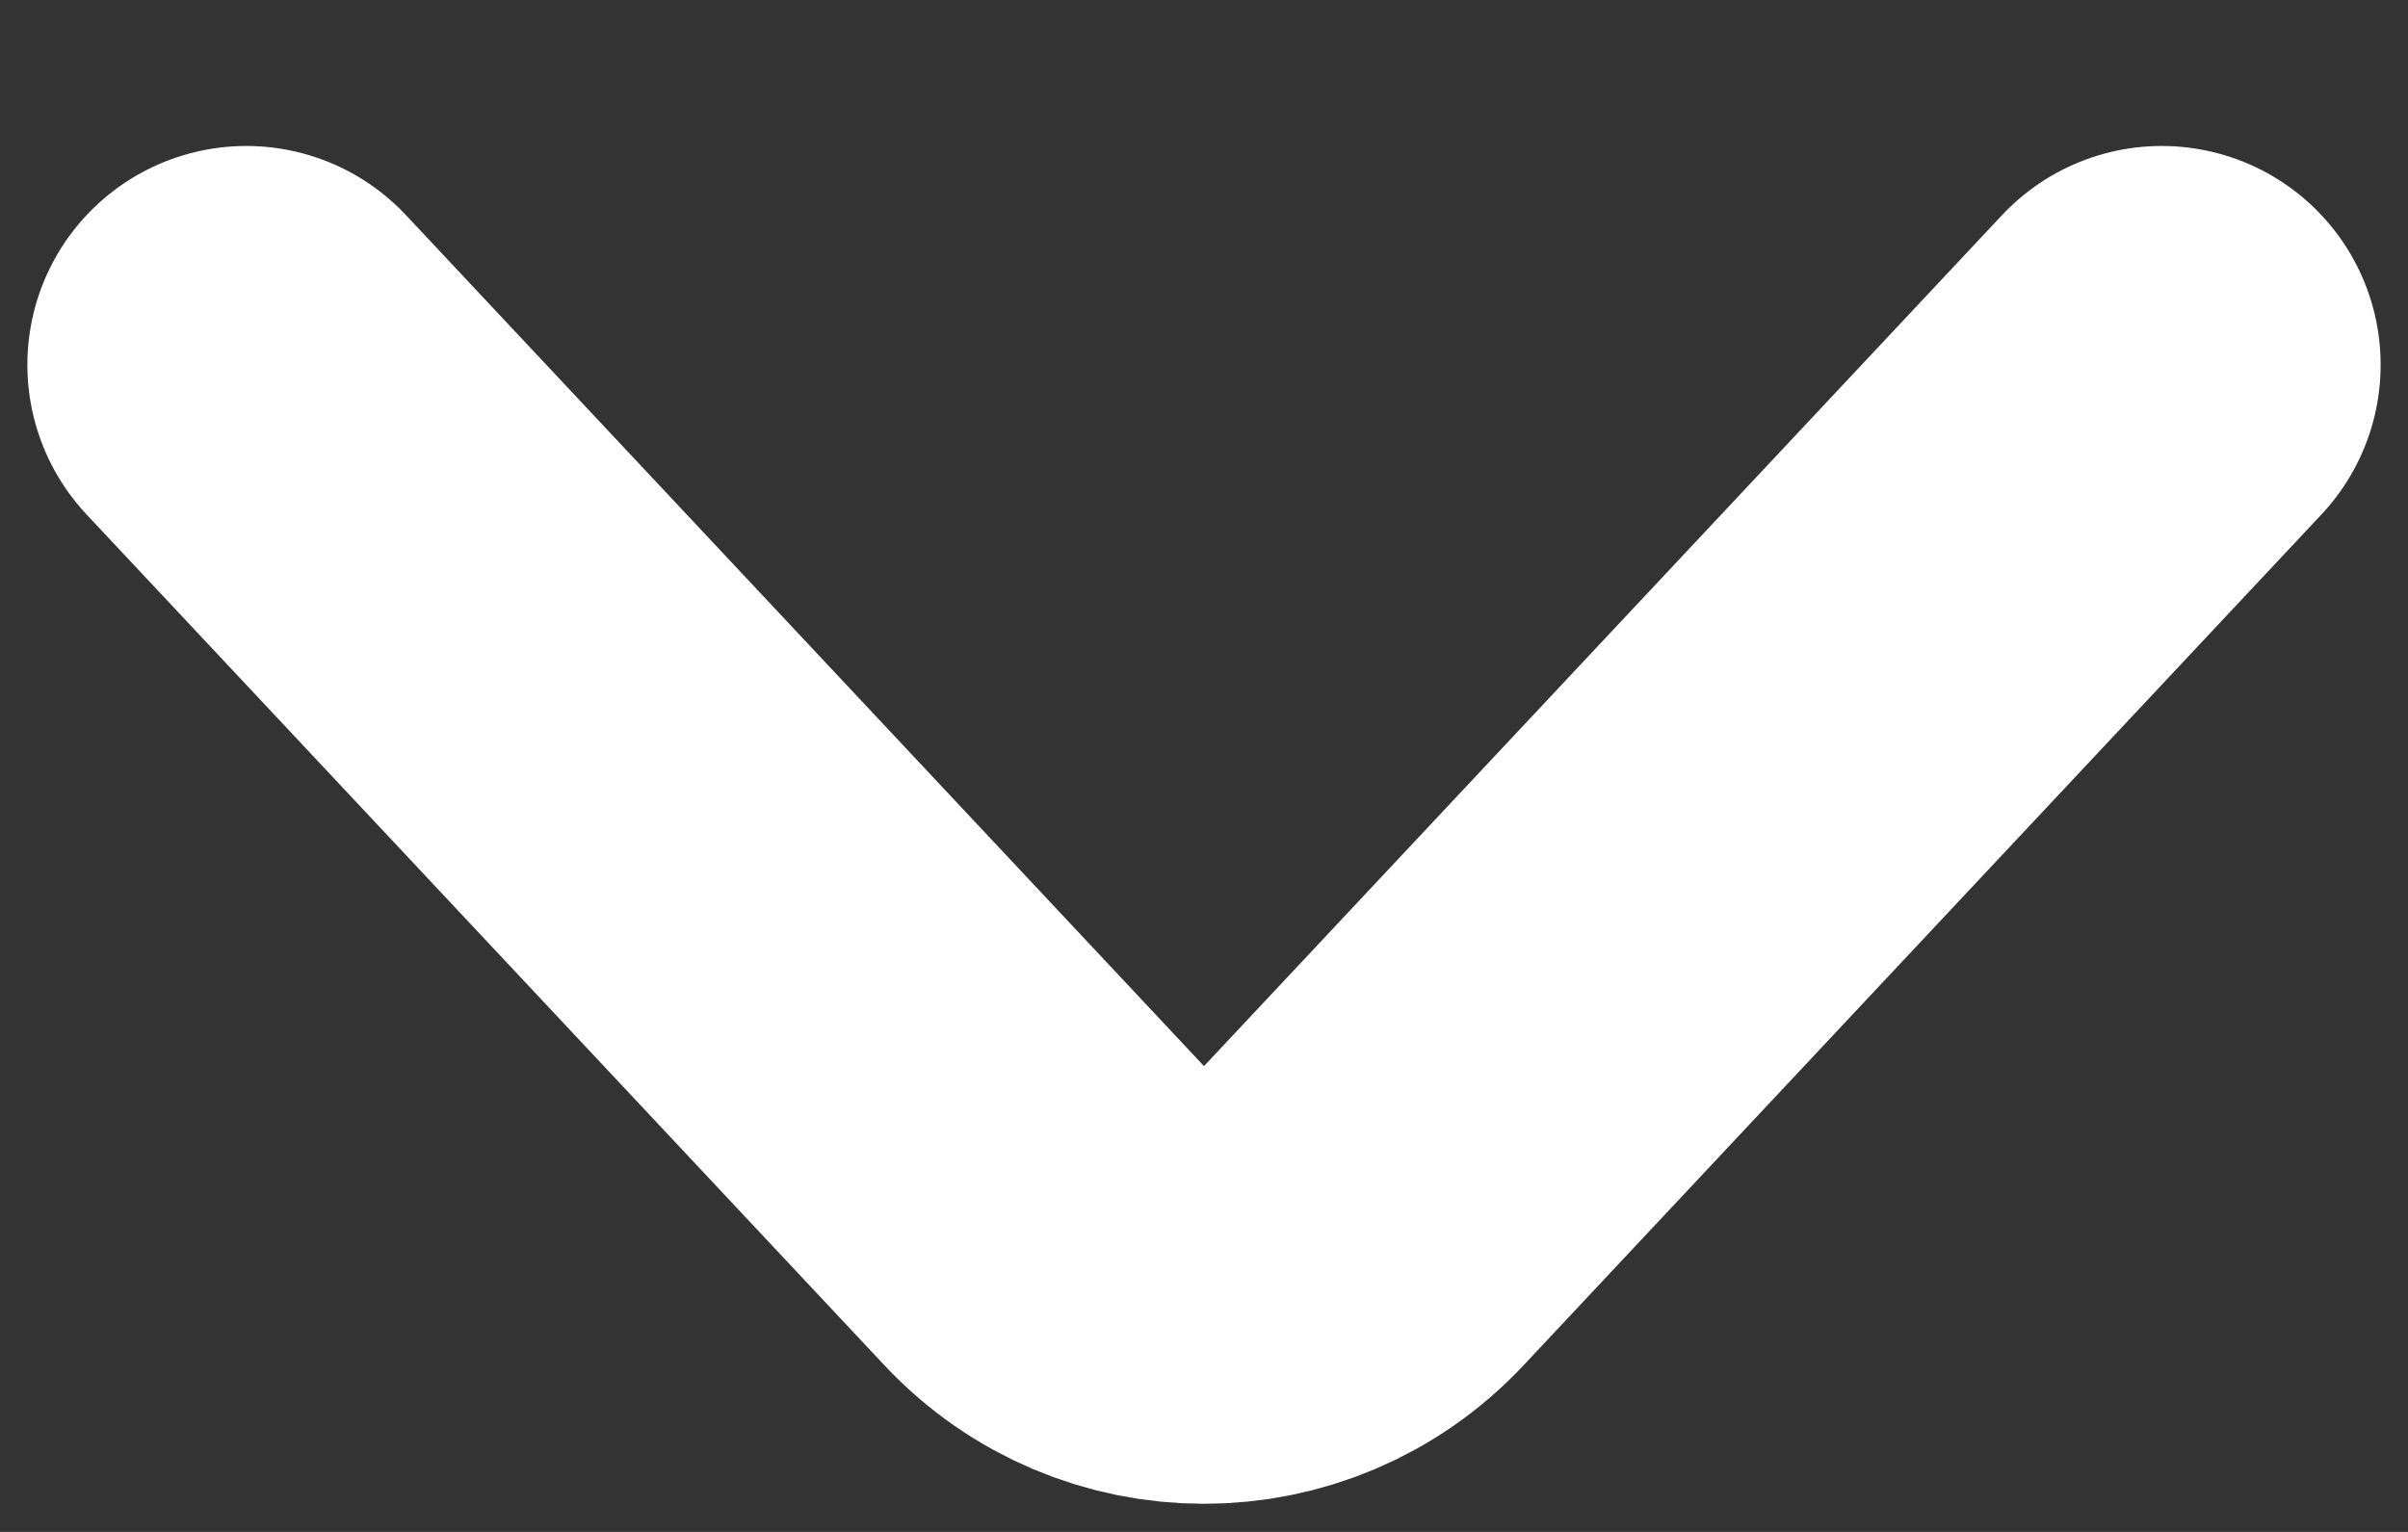 <svg width="11" height="7" viewBox="0 0 11 7" fill="none" xmlns="http://www.w3.org/2000/svg">
<rect x="0" y="0" width="11" height="7" fill="#333333" stroke="none"/>
<path d="M9.875 1.667L6.23 5.555C5.834 5.977 5.166 5.977 4.77 5.555L1.125 1.667" stroke="white" stroke-width="2" stroke-linecap="round" stroke-linejoin="round"/>
</svg>
